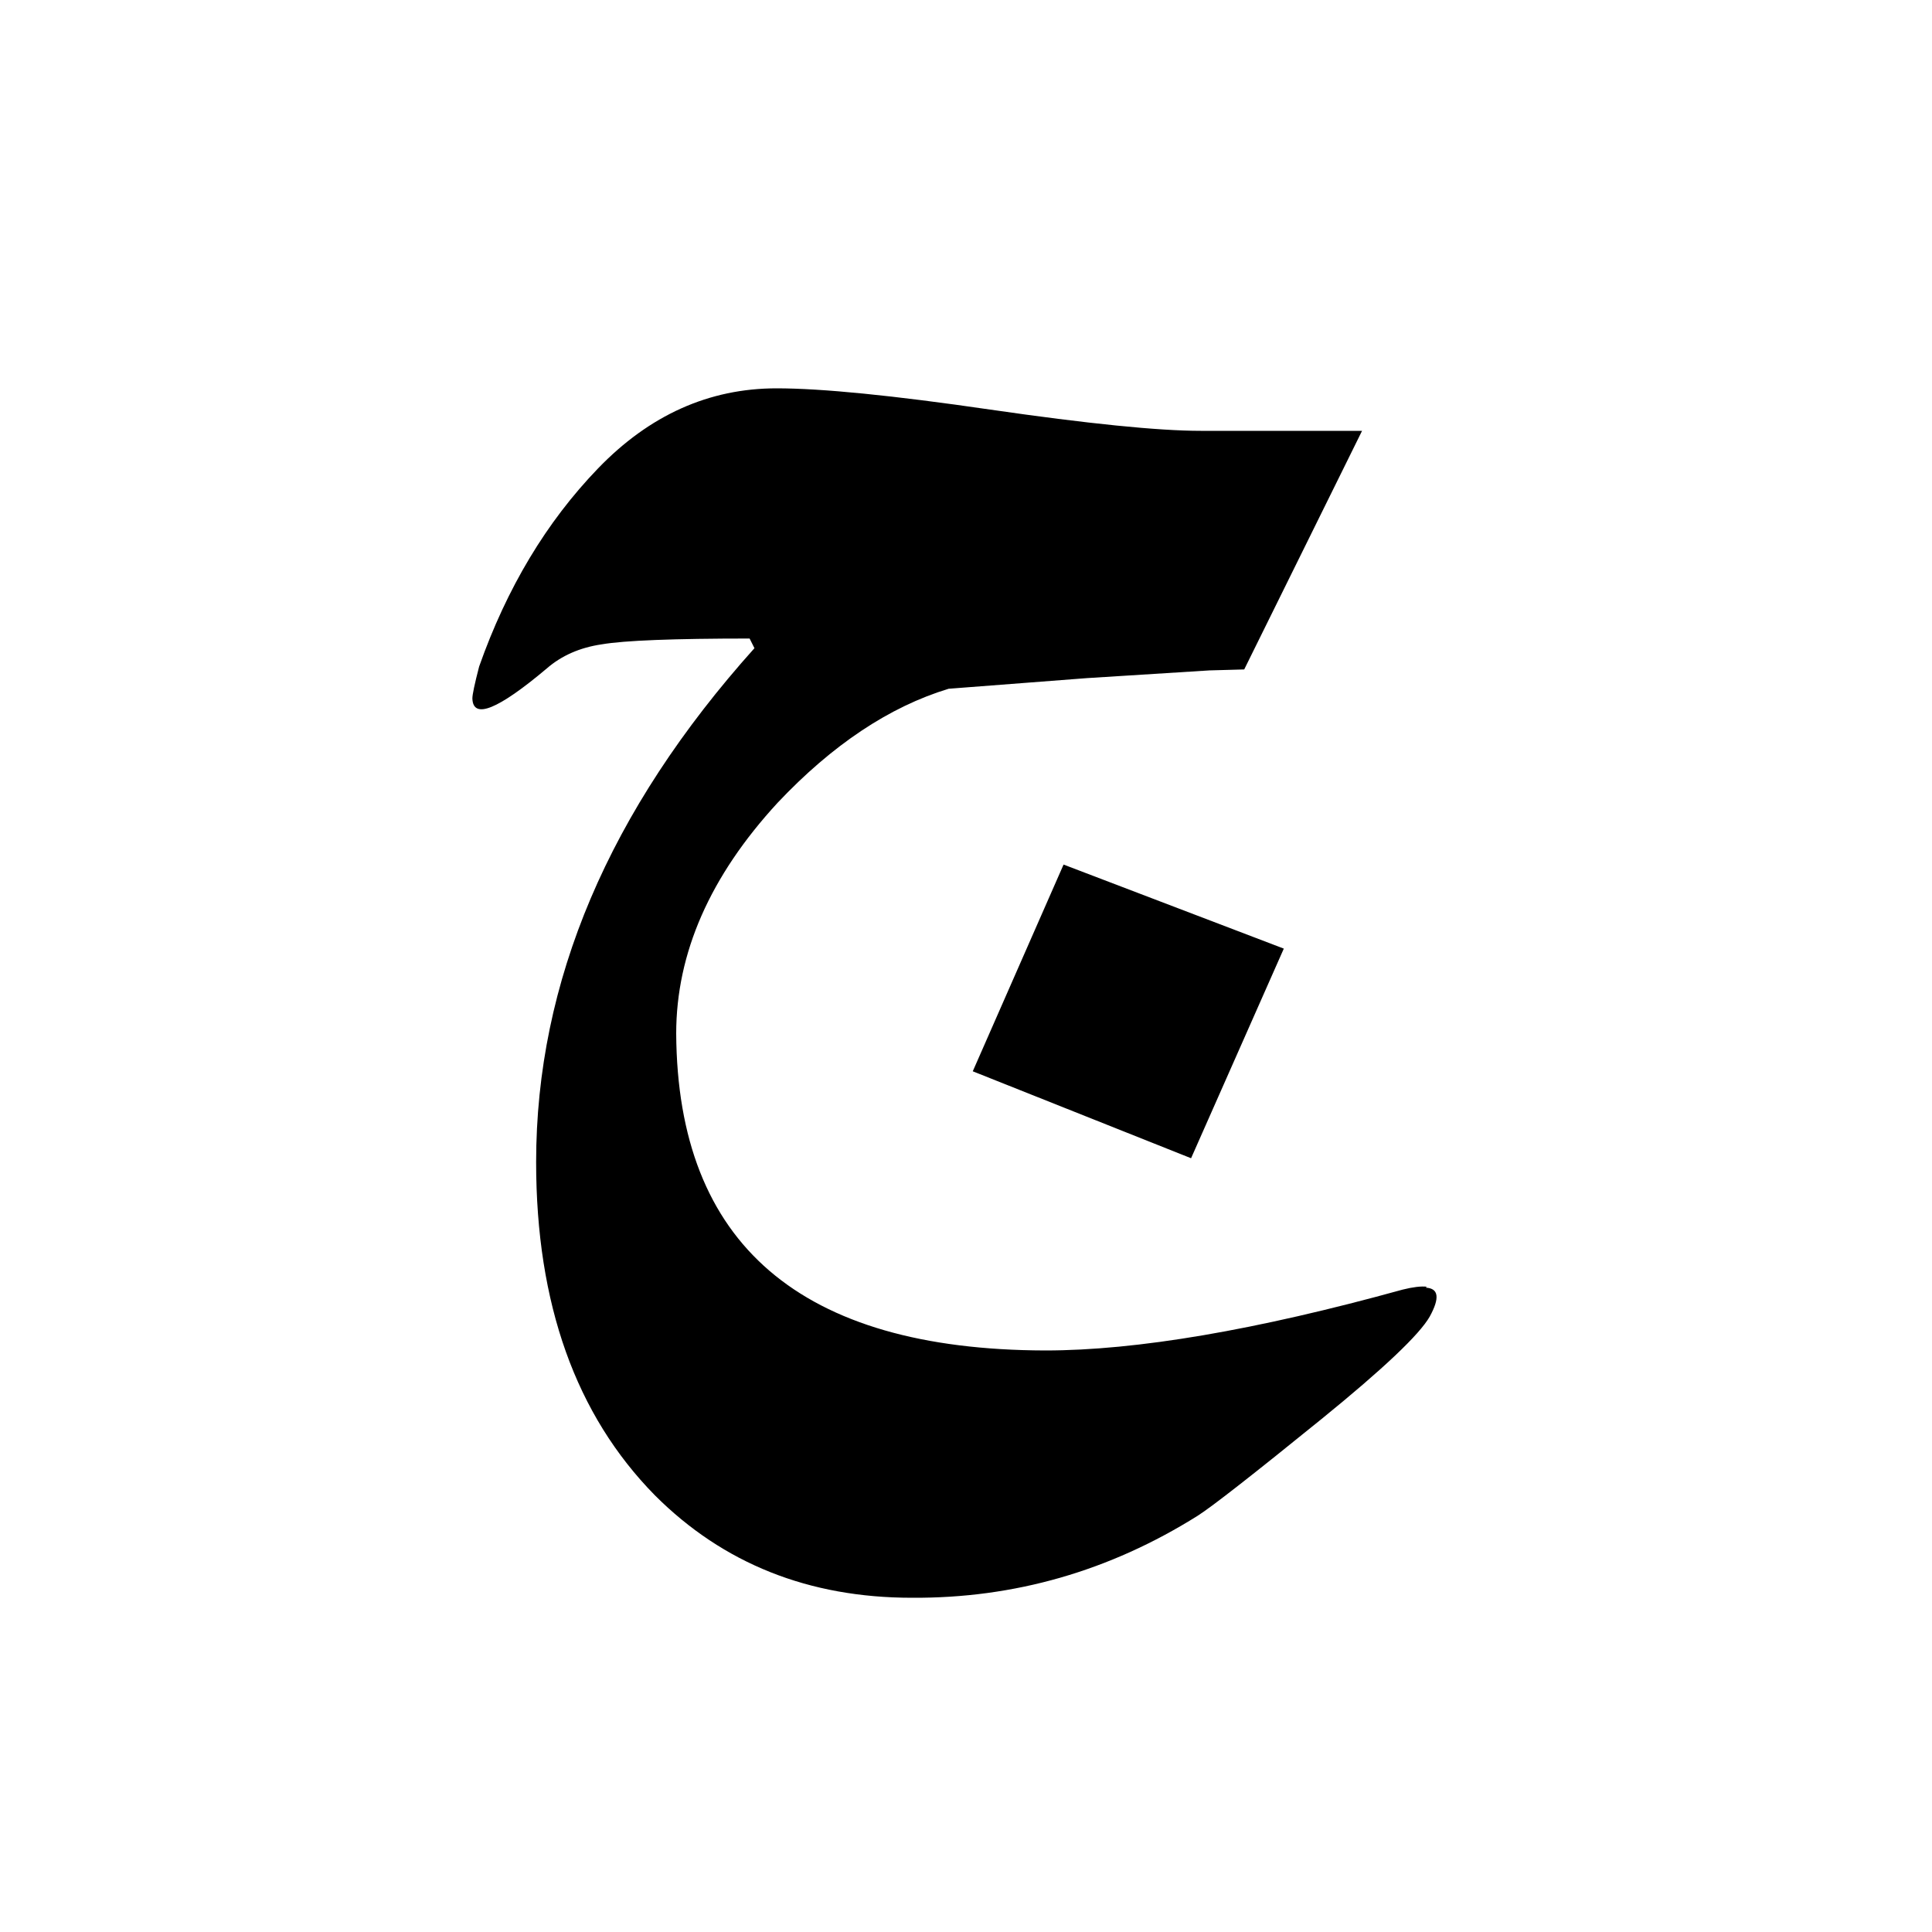 <svg xmlns="http://www.w3.org/2000/svg" width="20" height="20" viewBox="0 0 20 20"><title>bold</title><path d="M12.33 11.99l-2.26-.9.94-2.14 2.28.87zm2.43 1.34q.2.01.04.3-.16.28-1.12 1.06-1.06.86-1.28 1-1.37.86-2.96.85-1.6 0-2.66-1.06-1.23-1.25-1.23-3.45 0-2.8 2.26-5.32l-.05-.1q-1.18 0-1.53.06-.34.05-.57.25-.76.64-.77.31 0-.06.07-.33.43-1.22 1.23-2.05.8-.83 1.85-.83.7 0 2.21.22 1.52.22 2.18.22h1.67l-1.22 2.47-.36.01-1.27.08-1.43.11q-.92.28-1.77 1.18Q7 9.45 7 10.7q.02 3.27 3.82 3.28 1.42 0 3.7-.63.16-.04.25-.03z"/></svg>